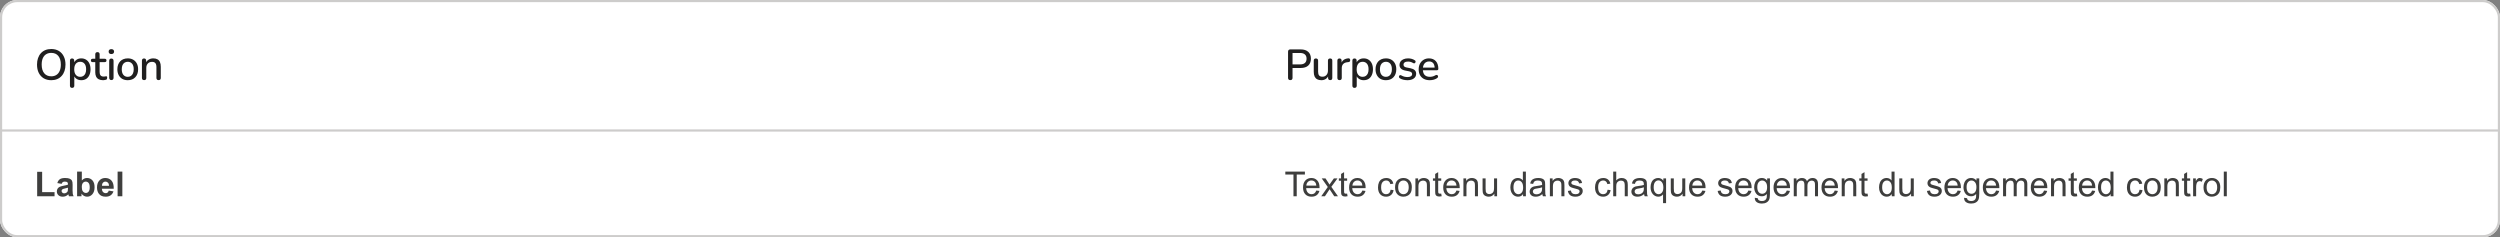 <svg width="1159" height="110" viewBox="0 0 1159 110" fill="none" xmlns="http://www.w3.org/2000/svg">
<rect x="0" y="0" width="1159" height="110" fill="#808080" stroke="none"/>
<g clip-path="url(#clip0_304_42101)">
<rect width="579.5" height="61" fill="white"/>
<path d="M23.76 37.18C22.427 37.18 21.26 36.887 20.26 36.3C19.273 35.7 18.507 34.86 17.96 33.78C17.427 32.687 17.16 31.407 17.16 29.94C17.16 28.833 17.313 27.84 17.62 26.96C17.927 26.067 18.367 25.307 18.94 24.68C19.513 24.04 20.207 23.553 21.02 23.22C21.833 22.887 22.747 22.72 23.76 22.72C25.107 22.72 26.273 23.013 27.26 23.6C28.247 24.187 29.007 25.02 29.54 26.1C30.087 27.18 30.36 28.453 30.36 29.92C30.36 31.027 30.207 32.027 29.9 32.92C29.593 33.813 29.147 34.58 28.56 35.22C27.987 35.86 27.293 36.347 26.48 36.68C25.667 37.013 24.76 37.18 23.76 37.18ZM23.76 35.38C24.693 35.38 25.487 35.167 26.14 34.74C26.807 34.313 27.313 33.693 27.66 32.88C28.02 32.067 28.2 31.087 28.2 29.94C28.2 28.22 27.813 26.887 27.04 25.94C26.267 24.993 25.173 24.52 23.76 24.52C22.827 24.52 22.027 24.733 21.36 25.16C20.707 25.573 20.2 26.187 19.84 27C19.493 27.813 19.32 28.793 19.32 29.94C19.32 31.647 19.707 32.98 20.48 33.94C21.267 34.9 22.36 35.38 23.76 35.38ZM33.428 40.74C33.108 40.74 32.861 40.653 32.688 40.48C32.514 40.307 32.428 40.053 32.428 39.72V28.12C32.428 27.787 32.514 27.533 32.688 27.36C32.861 27.187 33.101 27.1 33.408 27.1C33.728 27.1 33.974 27.187 34.148 27.36C34.321 27.533 34.408 27.787 34.408 28.12V29.86L34.188 29.44C34.401 28.72 34.821 28.147 35.448 27.72C36.075 27.28 36.815 27.06 37.668 27.06C38.535 27.06 39.288 27.267 39.928 27.68C40.581 28.093 41.081 28.673 41.428 29.42C41.788 30.167 41.968 31.067 41.968 32.12C41.968 33.147 41.788 34.047 41.428 34.82C41.081 35.58 40.588 36.167 39.948 36.58C39.308 36.98 38.548 37.18 37.668 37.18C36.828 37.18 36.094 36.967 35.468 36.54C34.841 36.113 34.421 35.547 34.208 34.84H34.448V39.72C34.448 40.053 34.355 40.307 34.168 40.48C33.995 40.653 33.748 40.74 33.428 40.74ZM37.168 35.62C37.728 35.62 38.215 35.487 38.628 35.22C39.041 34.953 39.361 34.56 39.588 34.04C39.815 33.52 39.928 32.88 39.928 32.12C39.928 30.973 39.675 30.107 39.168 29.52C38.675 28.933 38.008 28.64 37.168 28.64C36.621 28.64 36.135 28.773 35.708 29.04C35.294 29.293 34.974 29.68 34.748 30.2C34.521 30.72 34.408 31.36 34.408 32.12C34.408 33.253 34.661 34.12 35.168 34.72C35.675 35.32 36.341 35.62 37.168 35.62ZM47.807 37.18C47.007 37.18 46.333 37.04 45.787 36.76C45.24 36.48 44.833 36.067 44.567 35.52C44.3 34.973 44.167 34.307 44.167 33.52V28.8H42.967C42.7 28.8 42.493 28.733 42.347 28.6C42.2 28.453 42.127 28.26 42.127 28.02C42.127 27.767 42.2 27.573 42.347 27.44C42.493 27.307 42.7 27.24 42.967 27.24H44.167V25.18C44.167 24.847 44.253 24.593 44.427 24.42C44.613 24.247 44.867 24.16 45.187 24.16C45.507 24.16 45.753 24.247 45.927 24.42C46.1 24.593 46.187 24.847 46.187 25.18V27.24H48.527C48.793 27.24 49 27.307 49.147 27.44C49.293 27.573 49.367 27.767 49.367 28.02C49.367 28.26 49.293 28.453 49.147 28.6C49 28.733 48.793 28.8 48.527 28.8H46.187V33.36C46.187 34.067 46.333 34.6 46.627 34.96C46.933 35.32 47.427 35.5 48.107 35.5C48.347 35.5 48.553 35.48 48.727 35.44C48.913 35.387 49.067 35.353 49.187 35.34C49.333 35.34 49.453 35.393 49.547 35.5C49.64 35.593 49.687 35.78 49.687 36.06C49.687 36.26 49.647 36.447 49.567 36.62C49.5 36.793 49.373 36.907 49.187 36.96C49.027 37.013 48.807 37.06 48.527 37.1C48.26 37.153 48.02 37.18 47.807 37.18ZM51.627 37.12C51.307 37.12 51.06 37.027 50.887 36.84C50.714 36.64 50.627 36.367 50.627 36.02V28.22C50.627 27.873 50.714 27.607 50.887 27.42C51.06 27.233 51.307 27.14 51.627 27.14C51.947 27.14 52.194 27.233 52.367 27.42C52.554 27.607 52.647 27.873 52.647 28.22V36.02C52.647 36.367 52.56 36.64 52.387 36.84C52.214 37.027 51.96 37.12 51.627 37.12ZM51.627 25.06C51.227 25.06 50.914 24.96 50.687 24.76C50.474 24.56 50.367 24.28 50.367 23.92C50.367 23.547 50.474 23.267 50.687 23.08C50.914 22.88 51.227 22.78 51.627 22.78C52.027 22.78 52.334 22.88 52.547 23.08C52.774 23.267 52.887 23.547 52.887 23.92C52.887 24.28 52.774 24.56 52.547 24.76C52.334 24.96 52.027 25.06 51.627 25.06ZM59.23 37.18C58.244 37.18 57.39 36.973 56.67 36.56C55.964 36.147 55.41 35.56 55.01 34.8C54.61 34.04 54.41 33.147 54.41 32.12C54.41 31.333 54.524 30.633 54.75 30.02C54.977 29.407 55.297 28.88 55.71 28.44C56.137 27.987 56.644 27.647 57.23 27.42C57.83 27.18 58.497 27.06 59.23 27.06C60.204 27.06 61.044 27.267 61.75 27.68C62.47 28.093 63.03 28.68 63.43 29.44C63.83 30.187 64.03 31.08 64.03 32.12C64.03 32.893 63.917 33.593 63.69 34.22C63.464 34.847 63.137 35.38 62.71 35.82C62.297 36.26 61.79 36.6 61.19 36.84C60.604 37.067 59.95 37.18 59.23 37.18ZM59.23 35.62C59.777 35.62 60.257 35.487 60.67 35.22C61.084 34.953 61.404 34.56 61.63 34.04C61.87 33.52 61.99 32.88 61.99 32.12C61.99 30.973 61.737 30.107 61.23 29.52C60.724 28.933 60.057 28.64 59.23 28.64C58.67 28.64 58.184 28.773 57.77 29.04C57.357 29.293 57.03 29.68 56.79 30.2C56.564 30.72 56.45 31.36 56.45 32.12C56.45 33.253 56.704 34.12 57.21 34.72C57.717 35.32 58.39 35.62 59.23 35.62ZM66.799 37.14C66.479 37.14 66.232 37.053 66.059 36.88C65.886 36.693 65.799 36.44 65.799 36.12V28.12C65.799 27.787 65.886 27.533 66.059 27.36C66.232 27.187 66.472 27.1 66.779 27.1C67.099 27.1 67.339 27.187 67.499 27.36C67.672 27.533 67.759 27.787 67.759 28.12V29.68L67.539 29.32C67.832 28.573 68.292 28.013 68.919 27.64C69.546 27.253 70.266 27.06 71.079 27.06C71.852 27.06 72.492 27.207 72.999 27.5C73.519 27.78 73.906 28.213 74.159 28.8C74.412 29.373 74.539 30.1 74.539 30.98V36.12C74.539 36.44 74.452 36.693 74.279 36.88C74.106 37.053 73.859 37.14 73.539 37.14C73.206 37.14 72.952 37.053 72.779 36.88C72.606 36.693 72.519 36.44 72.519 36.12V31.1C72.519 30.26 72.352 29.647 72.019 29.26C71.699 28.873 71.192 28.68 70.499 28.68C69.686 28.68 69.032 28.933 68.539 29.44C68.059 29.947 67.819 30.627 67.819 31.48V36.12C67.819 36.8 67.479 37.14 66.799 37.14Z" fill="#201F1F"/>
<path d="M0 60.5H579.5" stroke="#CDCCCB"/>
<rect width="579.5" height="49" transform="translate(0 61)" fill="white"/>
<path d="M17.227 91V79.641H19.539V89.07H25.289V91H17.227ZM28.57 85.234L26.578 84.875C26.802 84.073 27.188 83.479 27.734 83.094C28.281 82.708 29.094 82.516 30.172 82.516C31.151 82.516 31.88 82.633 32.359 82.867C32.839 83.096 33.175 83.391 33.367 83.75C33.565 84.104 33.664 84.758 33.664 85.711L33.641 88.273C33.641 89.003 33.675 89.542 33.742 89.891C33.815 90.234 33.948 90.604 34.141 91H31.969C31.912 90.854 31.841 90.638 31.758 90.352C31.721 90.221 31.695 90.135 31.68 90.094C31.305 90.458 30.904 90.732 30.477 90.914C30.049 91.096 29.594 91.188 29.109 91.188C28.255 91.188 27.581 90.956 27.086 90.492C26.596 90.029 26.352 89.443 26.352 88.734C26.352 88.266 26.463 87.849 26.688 87.484C26.912 87.115 27.224 86.833 27.625 86.641C28.031 86.443 28.615 86.271 29.375 86.125C30.401 85.932 31.112 85.753 31.508 85.586V85.367C31.508 84.945 31.404 84.646 31.195 84.469C30.987 84.287 30.594 84.195 30.016 84.195C29.625 84.195 29.32 84.273 29.102 84.43C28.883 84.581 28.706 84.849 28.57 85.234ZM31.508 87.016C31.227 87.109 30.781 87.221 30.172 87.352C29.562 87.482 29.164 87.609 28.977 87.734C28.69 87.938 28.547 88.195 28.547 88.508C28.547 88.815 28.662 89.081 28.891 89.305C29.12 89.529 29.412 89.641 29.766 89.641C30.162 89.641 30.539 89.51 30.898 89.25C31.164 89.052 31.338 88.81 31.422 88.523C31.479 88.336 31.508 87.979 31.508 87.453V87.016ZM35.742 91V79.547H37.938V83.672C38.615 82.901 39.417 82.516 40.344 82.516C41.354 82.516 42.19 82.883 42.852 83.617C43.513 84.346 43.844 85.396 43.844 86.766C43.844 88.182 43.505 89.273 42.828 90.039C42.156 90.805 41.339 91.188 40.375 91.188C39.901 91.188 39.432 91.07 38.969 90.836C38.51 90.596 38.115 90.245 37.781 89.781V91H35.742ZM37.922 86.672C37.922 87.531 38.057 88.167 38.328 88.578C38.708 89.162 39.214 89.453 39.844 89.453C40.328 89.453 40.74 89.247 41.078 88.836C41.422 88.419 41.594 87.766 41.594 86.875C41.594 85.927 41.422 85.245 41.078 84.828C40.734 84.406 40.294 84.195 39.758 84.195C39.232 84.195 38.794 84.401 38.445 84.812C38.096 85.219 37.922 85.838 37.922 86.672ZM50.422 88.359L52.609 88.727C52.328 89.529 51.883 90.141 51.273 90.562C50.669 90.979 49.911 91.188 49 91.188C47.557 91.188 46.49 90.716 45.797 89.773C45.25 89.018 44.977 88.065 44.977 86.914C44.977 85.539 45.336 84.463 46.055 83.688C46.773 82.906 47.682 82.516 48.781 82.516C50.016 82.516 50.99 82.924 51.703 83.742C52.417 84.555 52.758 85.802 52.727 87.484H47.227C47.242 88.135 47.419 88.643 47.758 89.008C48.096 89.367 48.518 89.547 49.023 89.547C49.367 89.547 49.656 89.453 49.891 89.266C50.125 89.078 50.302 88.776 50.422 88.359ZM50.547 86.141C50.531 85.505 50.367 85.023 50.055 84.695C49.742 84.362 49.362 84.195 48.914 84.195C48.435 84.195 48.039 84.37 47.727 84.719C47.414 85.068 47.26 85.542 47.266 86.141H50.547ZM54.523 91V79.547H56.719V91H54.523Z" fill="#3E3E3D"/>
<g opacity="0.5">
<path d="M0 109.5H579.5" stroke="#CDCCCB"/>
</g>
<rect width="579.5" height="61" transform="translate(579.5)" fill="white"/>
<path d="M598.18 37.14C597.847 37.14 597.587 37.047 597.4 36.86C597.227 36.673 597.14 36.413 597.14 36.08V23.96C597.14 23.613 597.233 23.353 597.42 23.18C597.607 22.993 597.867 22.9 598.2 22.9H602.98C604.5 22.9 605.673 23.28 606.5 24.04C607.327 24.787 607.74 25.84 607.74 27.2C607.74 28.573 607.327 29.64 606.5 30.4C605.673 31.147 604.5 31.52 602.98 31.52H599.22V36.08C599.22 36.413 599.133 36.673 598.96 36.86C598.787 37.047 598.527 37.14 598.18 37.14ZM599.22 29.86H602.68C603.68 29.86 604.433 29.64 604.94 29.2C605.46 28.747 605.72 28.08 605.72 27.2C605.72 26.333 605.46 25.68 604.94 25.24C604.433 24.787 603.68 24.56 602.68 24.56H599.22V29.86ZM612.595 37.18C611.809 37.18 611.149 37.033 610.615 36.74C610.095 36.447 609.702 36.013 609.435 35.44C609.182 34.853 609.055 34.12 609.055 33.24V28.12C609.055 27.773 609.142 27.52 609.315 27.36C609.489 27.187 609.735 27.1 610.055 27.1C610.375 27.1 610.622 27.187 610.795 27.36C610.982 27.52 611.075 27.773 611.075 28.12V33.26C611.075 34.047 611.235 34.627 611.555 35C611.875 35.373 612.382 35.56 613.075 35.56C613.835 35.56 614.449 35.307 614.915 34.8C615.395 34.28 615.635 33.6 615.635 32.76V28.12C615.635 27.773 615.722 27.52 615.895 27.36C616.069 27.187 616.322 27.1 616.655 27.1C616.975 27.1 617.222 27.187 617.395 27.36C617.569 27.52 617.655 27.773 617.655 28.12V36.12C617.655 36.8 617.329 37.14 616.675 37.14C616.369 37.14 616.129 37.053 615.955 36.88C615.782 36.693 615.695 36.44 615.695 36.12V34.42L615.955 34.86C615.689 35.607 615.262 36.18 614.675 36.58C614.089 36.98 613.395 37.18 612.595 37.18ZM621.022 37.14C620.689 37.14 620.435 37.053 620.262 36.88C620.089 36.693 620.002 36.44 620.002 36.12V28.12C620.002 27.787 620.089 27.533 620.262 27.36C620.435 27.187 620.675 27.1 620.982 27.1C621.302 27.1 621.542 27.187 621.702 27.36C621.875 27.533 621.962 27.787 621.962 28.12V29.58H621.762C621.975 28.78 622.369 28.173 622.942 27.76C623.515 27.347 624.249 27.107 625.142 27.04C625.382 27.027 625.569 27.087 625.702 27.22C625.849 27.353 625.929 27.56 625.942 27.84C625.969 28.12 625.909 28.347 625.762 28.52C625.615 28.68 625.389 28.773 625.082 28.8L624.702 28.84C623.835 28.92 623.175 29.193 622.722 29.66C622.269 30.127 622.042 30.767 622.042 31.58V36.12C622.042 36.44 621.955 36.693 621.782 36.88C621.622 37.053 621.369 37.14 621.022 37.14ZM627.963 40.74C627.643 40.74 627.396 40.653 627.223 40.48C627.05 40.307 626.963 40.053 626.963 39.72V28.12C626.963 27.787 627.05 27.533 627.223 27.36C627.396 27.187 627.636 27.1 627.943 27.1C628.263 27.1 628.51 27.187 628.683 27.36C628.856 27.533 628.943 27.787 628.943 28.12V29.86L628.723 29.44C628.936 28.72 629.356 28.147 629.983 27.72C630.61 27.28 631.35 27.06 632.203 27.06C633.07 27.06 633.823 27.267 634.463 27.68C635.116 28.093 635.616 28.673 635.963 29.42C636.323 30.167 636.503 31.067 636.503 32.12C636.503 33.147 636.323 34.047 635.963 34.82C635.616 35.58 635.123 36.167 634.483 36.58C633.843 36.98 633.083 37.18 632.203 37.18C631.363 37.18 630.63 36.967 630.003 36.54C629.376 36.113 628.956 35.547 628.743 34.84H628.983V39.72C628.983 40.053 628.89 40.307 628.703 40.48C628.53 40.653 628.283 40.74 627.963 40.74ZM631.703 35.62C632.263 35.62 632.75 35.487 633.163 35.22C633.576 34.953 633.896 34.56 634.123 34.04C634.35 33.52 634.463 32.88 634.463 32.12C634.463 30.973 634.21 30.107 633.703 29.52C633.21 28.933 632.543 28.64 631.703 28.64C631.156 28.64 630.67 28.773 630.243 29.04C629.83 29.293 629.51 29.68 629.283 30.2C629.056 30.72 628.943 31.36 628.943 32.12C628.943 33.253 629.196 34.12 629.703 34.72C630.21 35.32 630.876 35.62 631.703 35.62ZM642.519 37.18C641.533 37.18 640.679 36.973 639.959 36.56C639.253 36.147 638.699 35.56 638.299 34.8C637.899 34.04 637.699 33.147 637.699 32.12C637.699 31.333 637.813 30.633 638.039 30.02C638.266 29.407 638.586 28.88 638.999 28.44C639.426 27.987 639.933 27.647 640.519 27.42C641.119 27.18 641.786 27.06 642.519 27.06C643.493 27.06 644.333 27.267 645.039 27.68C645.759 28.093 646.319 28.68 646.719 29.44C647.119 30.187 647.319 31.08 647.319 32.12C647.319 32.893 647.206 33.593 646.979 34.22C646.753 34.847 646.426 35.38 645.999 35.82C645.586 36.26 645.079 36.6 644.479 36.84C643.893 37.067 643.239 37.18 642.519 37.18ZM642.519 35.62C643.066 35.62 643.546 35.487 643.959 35.22C644.373 34.953 644.693 34.56 644.919 34.04C645.159 33.52 645.279 32.88 645.279 32.12C645.279 30.973 645.026 30.107 644.519 29.52C644.013 28.933 643.346 28.64 642.519 28.64C641.959 28.64 641.473 28.773 641.059 29.04C640.646 29.293 640.319 29.68 640.079 30.2C639.853 30.72 639.739 31.36 639.739 32.12C639.739 33.253 639.993 34.12 640.499 34.72C641.006 35.32 641.679 35.62 642.519 35.62ZM652.508 37.18C651.921 37.18 651.315 37.113 650.688 36.98C650.075 36.847 649.508 36.62 648.988 36.3C648.815 36.18 648.695 36.047 648.628 35.9C648.561 35.753 648.535 35.607 648.548 35.46C648.575 35.3 648.635 35.167 648.728 35.06C648.835 34.94 648.961 34.867 649.108 34.84C649.268 34.813 649.435 34.847 649.608 34.94C650.128 35.233 650.628 35.44 651.108 35.56C651.588 35.667 652.061 35.72 652.528 35.72C653.235 35.72 653.768 35.593 654.128 35.34C654.488 35.087 654.668 34.747 654.668 34.32C654.668 33.973 654.548 33.707 654.308 33.52C654.068 33.32 653.708 33.167 653.228 33.06L651.328 32.68C650.501 32.507 649.875 32.2 649.448 31.76C649.021 31.32 648.808 30.76 648.808 30.08C648.808 29.467 648.975 28.933 649.308 28.48C649.641 28.027 650.108 27.68 650.708 27.44C651.308 27.187 652.001 27.06 652.788 27.06C653.375 27.06 653.928 27.133 654.448 27.28C654.968 27.427 655.448 27.647 655.888 27.94C656.061 28.033 656.175 28.16 656.228 28.32C656.281 28.467 656.288 28.613 656.248 28.76C656.221 28.907 656.155 29.04 656.048 29.16C655.941 29.267 655.808 29.333 655.648 29.36C655.501 29.373 655.335 29.333 655.148 29.24C654.748 28.987 654.348 28.807 653.948 28.7C653.561 28.593 653.175 28.54 652.788 28.54C652.081 28.54 651.548 28.673 651.188 28.94C650.841 29.193 650.668 29.54 650.668 29.98C650.668 30.313 650.775 30.587 650.988 30.8C651.201 31.013 651.535 31.167 651.988 31.26L653.888 31.64C654.755 31.813 655.408 32.107 655.848 32.52C656.301 32.933 656.528 33.493 656.528 34.2C656.528 35.12 656.161 35.847 655.428 36.38C654.695 36.913 653.721 37.18 652.508 37.18ZM662.855 37.18C661.789 37.18 660.869 36.98 660.095 36.58C659.335 36.167 658.742 35.587 658.315 34.84C657.902 34.08 657.695 33.18 657.695 32.14C657.695 31.127 657.902 30.24 658.315 29.48C658.729 28.72 659.295 28.127 660.015 27.7C660.735 27.273 661.555 27.06 662.475 27.06C663.155 27.06 663.762 27.173 664.295 27.4C664.829 27.613 665.282 27.933 665.655 28.36C666.042 28.773 666.329 29.28 666.515 29.88C666.715 30.48 666.815 31.153 666.815 31.9C666.815 32.127 666.749 32.3 666.615 32.42C666.482 32.527 666.282 32.58 666.015 32.58H659.295V31.34H665.455L665.115 31.62C665.115 30.953 665.015 30.387 664.815 29.92C664.629 29.453 664.342 29.1 663.955 28.86C663.582 28.607 663.115 28.48 662.555 28.48C661.929 28.48 661.395 28.627 660.955 28.92C660.529 29.213 660.202 29.62 659.975 30.14C659.749 30.66 659.635 31.267 659.635 31.96V32.08C659.635 33.253 659.909 34.14 660.455 34.74C661.015 35.327 661.822 35.62 662.875 35.62C663.275 35.62 663.695 35.567 664.135 35.46C664.589 35.353 665.015 35.173 665.415 34.92C665.642 34.787 665.842 34.727 666.015 34.74C666.202 34.753 666.349 34.813 666.455 34.92C666.575 35.027 666.649 35.16 666.675 35.32C666.702 35.48 666.675 35.647 666.595 35.82C666.515 35.98 666.375 36.127 666.175 36.26C665.722 36.567 665.195 36.8 664.595 36.96C663.995 37.107 663.415 37.18 662.855 37.18Z" fill="#201F1F"/>
<path d="M579.5 60.5H1159" stroke="#CDCCCB"/>
<rect width="579.5" height="49" transform="translate(579.5 61)" fill="white"/>
<path d="M599.648 91V80.898H595.875V79.547H604.953V80.898H601.164V91H599.648ZM610.234 88.328L611.688 88.508C611.458 89.357 611.034 90.016 610.414 90.484C609.794 90.953 609.003 91.188 608.039 91.188C606.826 91.188 605.862 90.815 605.148 90.07C604.44 89.32 604.086 88.271 604.086 86.922C604.086 85.526 604.445 84.443 605.164 83.672C605.883 82.901 606.815 82.516 607.961 82.516C609.07 82.516 609.977 82.893 610.68 83.648C611.383 84.404 611.734 85.466 611.734 86.836C611.734 86.919 611.732 87.044 611.727 87.211H605.539C605.591 88.122 605.849 88.82 606.312 89.305C606.776 89.789 607.354 90.031 608.047 90.031C608.562 90.031 609.003 89.896 609.367 89.625C609.732 89.354 610.021 88.922 610.234 88.328ZM605.617 86.055H610.25C610.188 85.357 610.01 84.833 609.719 84.484C609.271 83.943 608.69 83.672 607.977 83.672C607.331 83.672 606.786 83.888 606.344 84.32C605.906 84.753 605.664 85.331 605.617 86.055ZM612.523 91L615.555 86.688L612.75 82.703H614.508L615.781 84.648C616.021 85.018 616.214 85.328 616.359 85.578C616.589 85.234 616.799 84.93 616.992 84.664L618.391 82.703H620.07L617.203 86.609L620.289 91H618.562L616.859 88.422L616.406 87.727L614.227 91H612.523ZM624.531 89.742L624.734 90.984C624.339 91.068 623.984 91.109 623.672 91.109C623.161 91.109 622.766 91.029 622.484 90.867C622.203 90.706 622.005 90.495 621.891 90.234C621.776 89.969 621.719 89.414 621.719 88.57V83.797H620.688V82.703H621.719V80.648L623.117 79.805V82.703H624.531V83.797H623.117V88.648C623.117 89.049 623.141 89.307 623.188 89.422C623.24 89.537 623.32 89.628 623.43 89.695C623.544 89.763 623.706 89.797 623.914 89.797C624.07 89.797 624.276 89.779 624.531 89.742ZM631.594 88.328L633.047 88.508C632.818 89.357 632.393 90.016 631.773 90.484C631.154 90.953 630.362 91.188 629.398 91.188C628.185 91.188 627.221 90.815 626.508 90.07C625.799 89.32 625.445 88.271 625.445 86.922C625.445 85.526 625.805 84.443 626.523 83.672C627.242 82.901 628.174 82.516 629.32 82.516C630.43 82.516 631.336 82.893 632.039 83.648C632.742 84.404 633.094 85.466 633.094 86.836C633.094 86.919 633.091 87.044 633.086 87.211H626.898C626.951 88.122 627.208 88.82 627.672 89.305C628.135 89.789 628.714 90.031 629.406 90.031C629.922 90.031 630.362 89.896 630.727 89.625C631.091 89.354 631.38 88.922 631.594 88.328ZM626.977 86.055H631.609C631.547 85.357 631.37 84.833 631.078 84.484C630.63 83.943 630.049 83.672 629.336 83.672C628.69 83.672 628.146 83.888 627.703 84.32C627.266 84.753 627.023 85.331 626.977 86.055ZM644.688 87.961L646.07 88.141C645.919 89.094 645.531 89.841 644.906 90.383C644.286 90.919 643.523 91.188 642.617 91.188C641.482 91.188 640.568 90.818 639.875 90.078C639.188 89.333 638.844 88.268 638.844 86.883C638.844 85.987 638.992 85.203 639.289 84.531C639.586 83.859 640.036 83.357 640.641 83.023C641.25 82.685 641.911 82.516 642.625 82.516C643.526 82.516 644.263 82.745 644.836 83.203C645.409 83.656 645.776 84.302 645.938 85.141L644.57 85.352C644.44 84.794 644.208 84.375 643.875 84.094C643.547 83.812 643.148 83.672 642.68 83.672C641.971 83.672 641.396 83.927 640.953 84.438C640.51 84.943 640.289 85.745 640.289 86.844C640.289 87.958 640.503 88.768 640.93 89.273C641.357 89.779 641.914 90.031 642.602 90.031C643.154 90.031 643.615 89.862 643.984 89.523C644.354 89.185 644.589 88.664 644.688 87.961ZM646.75 86.852C646.75 85.315 647.177 84.177 648.031 83.438C648.745 82.823 649.615 82.516 650.641 82.516C651.781 82.516 652.714 82.891 653.438 83.641C654.161 84.385 654.523 85.417 654.523 86.734C654.523 87.802 654.362 88.643 654.039 89.258C653.721 89.867 653.255 90.341 652.641 90.68C652.031 91.018 651.365 91.188 650.641 91.188C649.479 91.188 648.539 90.815 647.82 90.07C647.107 89.326 646.75 88.253 646.75 86.852ZM648.195 86.852C648.195 87.914 648.427 88.711 648.891 89.242C649.354 89.768 649.938 90.031 650.641 90.031C651.339 90.031 651.919 89.766 652.383 89.234C652.846 88.703 653.078 87.893 653.078 86.805C653.078 85.779 652.844 85.003 652.375 84.477C651.911 83.945 651.333 83.68 650.641 83.68C649.938 83.68 649.354 83.943 648.891 84.469C648.427 84.995 648.195 85.789 648.195 86.852ZM656.18 91V82.703H657.445V83.883C658.055 82.971 658.935 82.516 660.086 82.516C660.586 82.516 661.044 82.607 661.461 82.789C661.883 82.966 662.198 83.201 662.406 83.492C662.615 83.784 662.76 84.13 662.844 84.531C662.896 84.792 662.922 85.247 662.922 85.898V91H661.516V85.953C661.516 85.38 661.461 84.953 661.352 84.672C661.242 84.385 661.047 84.159 660.766 83.992C660.49 83.82 660.164 83.734 659.789 83.734C659.19 83.734 658.672 83.924 658.234 84.305C657.802 84.685 657.586 85.406 657.586 86.469V91H656.18ZM668.156 89.742L668.359 90.984C667.964 91.068 667.609 91.109 667.297 91.109C666.786 91.109 666.391 91.029 666.109 90.867C665.828 90.706 665.63 90.495 665.516 90.234C665.401 89.969 665.344 89.414 665.344 88.57V83.797H664.312V82.703H665.344V80.648L666.742 79.805V82.703H668.156V83.797H666.742V88.648C666.742 89.049 666.766 89.307 666.812 89.422C666.865 89.537 666.945 89.628 667.055 89.695C667.169 89.763 667.331 89.797 667.539 89.797C667.695 89.797 667.901 89.779 668.156 89.742ZM675.219 88.328L676.672 88.508C676.443 89.357 676.018 90.016 675.398 90.484C674.779 90.953 673.987 91.188 673.023 91.188C671.81 91.188 670.846 90.815 670.133 90.07C669.424 89.32 669.07 88.271 669.07 86.922C669.07 85.526 669.43 84.443 670.148 83.672C670.867 82.901 671.799 82.516 672.945 82.516C674.055 82.516 674.961 82.893 675.664 83.648C676.367 84.404 676.719 85.466 676.719 86.836C676.719 86.919 676.716 87.044 676.711 87.211H670.523C670.576 88.122 670.833 88.82 671.297 89.305C671.76 89.789 672.339 90.031 673.031 90.031C673.547 90.031 673.987 89.896 674.352 89.625C674.716 89.354 675.005 88.922 675.219 88.328ZM670.602 86.055H675.234C675.172 85.357 674.995 84.833 674.703 84.484C674.255 83.943 673.674 83.672 672.961 83.672C672.315 83.672 671.771 83.888 671.328 84.32C670.891 84.753 670.648 85.331 670.602 86.055ZM678.445 91V82.703H679.711V83.883C680.32 82.971 681.201 82.516 682.352 82.516C682.852 82.516 683.31 82.607 683.727 82.789C684.148 82.966 684.464 83.201 684.672 83.492C684.88 83.784 685.026 84.13 685.109 84.531C685.161 84.792 685.188 85.247 685.188 85.898V91H683.781V85.953C683.781 85.38 683.727 84.953 683.617 84.672C683.508 84.385 683.312 84.159 683.031 83.992C682.755 83.82 682.43 83.734 682.055 83.734C681.456 83.734 680.938 83.924 680.5 84.305C680.068 84.685 679.852 85.406 679.852 86.469V91H678.445ZM692.789 91V89.781C692.143 90.719 691.266 91.188 690.156 91.188C689.667 91.188 689.208 91.094 688.781 90.906C688.359 90.719 688.044 90.484 687.836 90.203C687.633 89.917 687.49 89.568 687.406 89.156C687.349 88.88 687.32 88.443 687.32 87.844V82.703H688.727V87.305C688.727 88.039 688.755 88.534 688.812 88.789C688.901 89.159 689.089 89.451 689.375 89.664C689.661 89.872 690.016 89.977 690.438 89.977C690.859 89.977 691.255 89.87 691.625 89.656C691.995 89.438 692.255 89.143 692.406 88.773C692.562 88.398 692.641 87.857 692.641 87.148V82.703H694.047V91H692.789ZM706.094 91V89.953C705.568 90.776 704.794 91.188 703.773 91.188C703.112 91.188 702.503 91.005 701.945 90.641C701.393 90.276 700.964 89.768 700.656 89.117C700.354 88.461 700.203 87.708 700.203 86.859C700.203 86.031 700.341 85.281 700.617 84.609C700.893 83.932 701.307 83.414 701.859 83.055C702.411 82.695 703.029 82.516 703.711 82.516C704.211 82.516 704.656 82.622 705.047 82.836C705.438 83.044 705.755 83.318 706 83.656V79.547H707.398V91H706.094ZM701.648 86.859C701.648 87.922 701.872 88.716 702.32 89.242C702.768 89.768 703.297 90.031 703.906 90.031C704.521 90.031 705.042 89.781 705.469 89.281C705.901 88.776 706.117 88.008 706.117 86.977C706.117 85.841 705.898 85.008 705.461 84.477C705.023 83.945 704.484 83.68 703.844 83.68C703.219 83.68 702.695 83.935 702.273 84.445C701.857 84.956 701.648 85.76 701.648 86.859ZM715.031 89.977C714.51 90.419 714.008 90.732 713.523 90.914C713.044 91.096 712.529 91.188 711.977 91.188C711.065 91.188 710.365 90.966 709.875 90.523C709.385 90.076 709.141 89.505 709.141 88.812C709.141 88.406 709.232 88.037 709.414 87.703C709.602 87.365 709.844 87.094 710.141 86.891C710.443 86.688 710.781 86.534 711.156 86.43C711.432 86.357 711.849 86.287 712.406 86.219C713.542 86.083 714.378 85.922 714.914 85.734C714.919 85.542 714.922 85.419 714.922 85.367C714.922 84.794 714.789 84.391 714.523 84.156C714.164 83.838 713.63 83.68 712.922 83.68C712.26 83.68 711.771 83.797 711.453 84.031C711.141 84.26 710.909 84.669 710.758 85.258L709.383 85.07C709.508 84.482 709.714 84.008 710 83.648C710.286 83.284 710.701 83.005 711.242 82.812C711.784 82.615 712.411 82.516 713.125 82.516C713.833 82.516 714.409 82.599 714.852 82.766C715.294 82.932 715.62 83.143 715.828 83.398C716.036 83.648 716.182 83.966 716.266 84.352C716.312 84.591 716.336 85.023 716.336 85.648V87.523C716.336 88.831 716.365 89.659 716.422 90.008C716.484 90.352 716.604 90.682 716.781 91H715.312C715.167 90.708 715.073 90.367 715.031 89.977ZM714.914 86.836C714.404 87.044 713.638 87.221 712.617 87.367C712.039 87.451 711.63 87.544 711.391 87.648C711.151 87.753 710.966 87.906 710.836 88.109C710.706 88.307 710.641 88.529 710.641 88.773C710.641 89.148 710.781 89.461 711.062 89.711C711.349 89.961 711.766 90.086 712.312 90.086C712.854 90.086 713.336 89.969 713.758 89.734C714.18 89.495 714.49 89.169 714.688 88.758C714.839 88.44 714.914 87.971 714.914 87.352V86.836ZM718.523 91V82.703H719.789V83.883C720.398 82.971 721.279 82.516 722.43 82.516C722.93 82.516 723.388 82.607 723.805 82.789C724.227 82.966 724.542 83.201 724.75 83.492C724.958 83.784 725.104 84.13 725.188 84.531C725.24 84.792 725.266 85.247 725.266 85.898V91H723.859V85.953C723.859 85.38 723.805 84.953 723.695 84.672C723.586 84.385 723.391 84.159 723.109 83.992C722.833 83.82 722.508 83.734 722.133 83.734C721.534 83.734 721.016 83.924 720.578 84.305C720.146 84.685 719.93 85.406 719.93 86.469V91H718.523ZM726.867 88.523L728.258 88.305C728.336 88.862 728.552 89.289 728.906 89.586C729.266 89.883 729.766 90.031 730.406 90.031C731.052 90.031 731.531 89.901 731.844 89.641C732.156 89.375 732.312 89.065 732.312 88.711C732.312 88.393 732.174 88.143 731.898 87.961C731.706 87.836 731.227 87.677 730.461 87.484C729.43 87.224 728.714 87 728.312 86.812C727.917 86.62 727.615 86.357 727.406 86.023C727.203 85.685 727.102 85.312 727.102 84.906C727.102 84.537 727.185 84.195 727.352 83.883C727.523 83.565 727.755 83.302 728.047 83.094C728.266 82.932 728.562 82.797 728.938 82.688C729.318 82.573 729.724 82.516 730.156 82.516C730.807 82.516 731.378 82.609 731.867 82.797C732.362 82.984 732.727 83.24 732.961 83.562C733.195 83.88 733.357 84.307 733.445 84.844L732.07 85.031C732.008 84.604 731.826 84.271 731.523 84.031C731.227 83.792 730.805 83.672 730.258 83.672C729.612 83.672 729.151 83.779 728.875 83.992C728.599 84.206 728.461 84.456 728.461 84.742C728.461 84.924 728.518 85.088 728.633 85.234C728.747 85.385 728.927 85.51 729.172 85.609C729.312 85.662 729.727 85.781 730.414 85.969C731.409 86.234 732.102 86.453 732.492 86.625C732.888 86.792 733.198 87.037 733.422 87.359C733.646 87.682 733.758 88.083 733.758 88.562C733.758 89.031 733.62 89.474 733.344 89.891C733.073 90.302 732.68 90.622 732.164 90.852C731.648 91.076 731.065 91.188 730.414 91.188C729.336 91.188 728.513 90.963 727.945 90.516C727.383 90.068 727.023 89.404 726.867 88.523ZM745.297 87.961L746.68 88.141C746.529 89.094 746.141 89.841 745.516 90.383C744.896 90.919 744.133 91.188 743.227 91.188C742.091 91.188 741.177 90.818 740.484 90.078C739.797 89.333 739.453 88.268 739.453 86.883C739.453 85.987 739.602 85.203 739.898 84.531C740.195 83.859 740.646 83.357 741.25 83.023C741.859 82.685 742.521 82.516 743.234 82.516C744.135 82.516 744.872 82.745 745.445 83.203C746.018 83.656 746.385 84.302 746.547 85.141L745.18 85.352C745.049 84.794 744.818 84.375 744.484 84.094C744.156 83.812 743.758 83.672 743.289 83.672C742.581 83.672 742.005 83.927 741.562 84.438C741.12 84.943 740.898 85.745 740.898 86.844C740.898 87.958 741.112 88.768 741.539 89.273C741.966 89.779 742.523 90.031 743.211 90.031C743.763 90.031 744.224 89.862 744.594 89.523C744.964 89.185 745.198 88.664 745.297 87.961ZM747.883 91V79.547H749.289V83.656C749.945 82.896 750.773 82.516 751.773 82.516C752.388 82.516 752.922 82.638 753.375 82.883C753.828 83.122 754.151 83.456 754.344 83.883C754.542 84.31 754.641 84.93 754.641 85.742V91H753.234V85.742C753.234 85.039 753.081 84.529 752.773 84.211C752.471 83.888 752.042 83.727 751.484 83.727C751.068 83.727 750.674 83.836 750.305 84.055C749.94 84.268 749.68 84.56 749.523 84.93C749.367 85.299 749.289 85.81 749.289 86.461V91H747.883ZM762.203 89.977C761.682 90.419 761.18 90.732 760.695 90.914C760.216 91.096 759.701 91.188 759.148 91.188C758.237 91.188 757.536 90.966 757.047 90.523C756.557 90.076 756.312 89.505 756.312 88.812C756.312 88.406 756.404 88.037 756.586 87.703C756.773 87.365 757.016 87.094 757.312 86.891C757.615 86.688 757.953 86.534 758.328 86.43C758.604 86.357 759.021 86.287 759.578 86.219C760.714 86.083 761.549 85.922 762.086 85.734C762.091 85.542 762.094 85.419 762.094 85.367C762.094 84.794 761.961 84.391 761.695 84.156C761.336 83.838 760.802 83.68 760.094 83.68C759.432 83.68 758.943 83.797 758.625 84.031C758.312 84.26 758.081 84.669 757.93 85.258L756.555 85.07C756.68 84.482 756.885 84.008 757.172 83.648C757.458 83.284 757.872 83.005 758.414 82.812C758.956 82.615 759.583 82.516 760.297 82.516C761.005 82.516 761.581 82.599 762.023 82.766C762.466 82.932 762.792 83.143 763 83.398C763.208 83.648 763.354 83.966 763.438 84.352C763.484 84.591 763.508 85.023 763.508 85.648V87.523C763.508 88.831 763.536 89.659 763.594 90.008C763.656 90.352 763.776 90.682 763.953 91H762.484C762.339 90.708 762.245 90.367 762.203 89.977ZM762.086 86.836C761.576 87.044 760.81 87.221 759.789 87.367C759.211 87.451 758.802 87.544 758.562 87.648C758.323 87.753 758.138 87.906 758.008 88.109C757.878 88.307 757.812 88.529 757.812 88.773C757.812 89.148 757.953 89.461 758.234 89.711C758.521 89.961 758.938 90.086 759.484 90.086C760.026 90.086 760.508 89.969 760.93 89.734C761.352 89.495 761.661 89.169 761.859 88.758C762.01 88.44 762.086 87.971 762.086 87.352V86.836ZM770.984 94.18V90.117C770.766 90.424 770.458 90.68 770.062 90.883C769.672 91.086 769.255 91.188 768.812 91.188C767.828 91.188 766.979 90.794 766.266 90.008C765.557 89.221 765.203 88.143 765.203 86.773C765.203 85.94 765.346 85.193 765.633 84.531C765.924 83.87 766.344 83.37 766.891 83.031C767.443 82.688 768.047 82.516 768.703 82.516C769.729 82.516 770.536 82.948 771.125 83.812V82.703H772.391V94.18H770.984ZM766.648 86.828C766.648 87.896 766.872 88.698 767.32 89.234C767.768 89.766 768.305 90.031 768.93 90.031C769.529 90.031 770.044 89.779 770.477 89.273C770.909 88.763 771.125 87.99 771.125 86.953C771.125 85.849 770.896 85.018 770.438 84.461C769.984 83.904 769.451 83.625 768.836 83.625C768.227 83.625 767.708 83.885 767.281 84.406C766.859 84.922 766.648 85.729 766.648 86.828ZM780.039 91V89.781C779.393 90.719 778.516 91.188 777.406 91.188C776.917 91.188 776.458 91.094 776.031 90.906C775.609 90.719 775.294 90.484 775.086 90.203C774.883 89.917 774.74 89.568 774.656 89.156C774.599 88.88 774.57 88.443 774.57 87.844V82.703H775.977V87.305C775.977 88.039 776.005 88.534 776.062 88.789C776.151 89.159 776.339 89.451 776.625 89.664C776.911 89.872 777.266 89.977 777.688 89.977C778.109 89.977 778.505 89.87 778.875 89.656C779.245 89.438 779.505 89.143 779.656 88.773C779.812 88.398 779.891 87.857 779.891 87.148V82.703H781.297V91H780.039ZM789.188 88.328L790.641 88.508C790.411 89.357 789.987 90.016 789.367 90.484C788.747 90.953 787.956 91.188 786.992 91.188C785.779 91.188 784.815 90.815 784.102 90.07C783.393 89.32 783.039 88.271 783.039 86.922C783.039 85.526 783.398 84.443 784.117 83.672C784.836 82.901 785.768 82.516 786.914 82.516C788.023 82.516 788.93 82.893 789.633 83.648C790.336 84.404 790.688 85.466 790.688 86.836C790.688 86.919 790.685 87.044 790.68 87.211H784.492C784.544 88.122 784.802 88.82 785.266 89.305C785.729 89.789 786.307 90.031 787 90.031C787.516 90.031 787.956 89.896 788.32 89.625C788.685 89.354 788.974 88.922 789.188 88.328ZM784.57 86.055H789.203C789.141 85.357 788.964 84.833 788.672 84.484C788.224 83.943 787.643 83.672 786.93 83.672C786.284 83.672 785.74 83.888 785.297 84.32C784.859 84.753 784.617 85.331 784.57 86.055ZM796.305 88.523L797.695 88.305C797.773 88.862 797.99 89.289 798.344 89.586C798.703 89.883 799.203 90.031 799.844 90.031C800.49 90.031 800.969 89.901 801.281 89.641C801.594 89.375 801.75 89.065 801.75 88.711C801.75 88.393 801.612 88.143 801.336 87.961C801.143 87.836 800.664 87.677 799.898 87.484C798.867 87.224 798.151 87 797.75 86.812C797.354 86.62 797.052 86.357 796.844 86.023C796.641 85.685 796.539 85.312 796.539 84.906C796.539 84.537 796.622 84.195 796.789 83.883C796.961 83.565 797.193 83.302 797.484 83.094C797.703 82.932 798 82.797 798.375 82.688C798.755 82.573 799.161 82.516 799.594 82.516C800.245 82.516 800.815 82.609 801.305 82.797C801.799 82.984 802.164 83.24 802.398 83.562C802.633 83.88 802.794 84.307 802.883 84.844L801.508 85.031C801.445 84.604 801.263 84.271 800.961 84.031C800.664 83.792 800.242 83.672 799.695 83.672C799.049 83.672 798.589 83.779 798.312 83.992C798.036 84.206 797.898 84.456 797.898 84.742C797.898 84.924 797.956 85.088 798.07 85.234C798.185 85.385 798.365 85.51 798.609 85.609C798.75 85.662 799.164 85.781 799.852 85.969C800.846 86.234 801.539 86.453 801.93 86.625C802.326 86.792 802.635 87.037 802.859 87.359C803.083 87.682 803.195 88.083 803.195 88.562C803.195 89.031 803.057 89.474 802.781 89.891C802.51 90.302 802.117 90.622 801.602 90.852C801.086 91.076 800.503 91.188 799.852 91.188C798.773 91.188 797.951 90.963 797.383 90.516C796.82 90.068 796.461 89.404 796.305 88.523ZM810.547 88.328L812 88.508C811.771 89.357 811.346 90.016 810.727 90.484C810.107 90.953 809.315 91.188 808.352 91.188C807.138 91.188 806.174 90.815 805.461 90.07C804.753 89.32 804.398 88.271 804.398 86.922C804.398 85.526 804.758 84.443 805.477 83.672C806.195 82.901 807.128 82.516 808.273 82.516C809.383 82.516 810.289 82.893 810.992 83.648C811.695 84.404 812.047 85.466 812.047 86.836C812.047 86.919 812.044 87.044 812.039 87.211H805.852C805.904 88.122 806.161 88.82 806.625 89.305C807.089 89.789 807.667 90.031 808.359 90.031C808.875 90.031 809.315 89.896 809.68 89.625C810.044 89.354 810.333 88.922 810.547 88.328ZM805.93 86.055H810.562C810.5 85.357 810.323 84.833 810.031 84.484C809.583 83.943 809.003 83.672 808.289 83.672C807.643 83.672 807.099 83.888 806.656 84.32C806.219 84.753 805.977 85.331 805.93 86.055ZM813.516 91.688L814.883 91.891C814.94 92.312 815.099 92.62 815.359 92.812C815.708 93.073 816.185 93.203 816.789 93.203C817.44 93.203 817.943 93.073 818.297 92.812C818.651 92.552 818.891 92.188 819.016 91.719C819.089 91.432 819.122 90.831 819.117 89.914C818.503 90.638 817.737 91 816.82 91C815.68 91 814.797 90.588 814.172 89.766C813.547 88.943 813.234 87.956 813.234 86.805C813.234 86.013 813.378 85.284 813.664 84.617C813.951 83.945 814.365 83.427 814.906 83.062C815.453 82.698 816.094 82.516 816.828 82.516C817.807 82.516 818.615 82.912 819.25 83.703V82.703H820.547V89.875C820.547 91.167 820.414 92.081 820.148 92.617C819.888 93.159 819.471 93.586 818.898 93.898C818.331 94.211 817.63 94.367 816.797 94.367C815.807 94.367 815.008 94.143 814.398 93.695C813.789 93.253 813.495 92.583 813.516 91.688ZM814.68 86.703C814.68 87.792 814.896 88.586 815.328 89.086C815.76 89.586 816.302 89.836 816.953 89.836C817.599 89.836 818.141 89.588 818.578 89.094C819.016 88.594 819.234 87.812 819.234 86.75C819.234 85.734 819.008 84.969 818.555 84.453C818.107 83.938 817.565 83.68 816.93 83.68C816.305 83.68 815.773 83.935 815.336 84.445C814.898 84.951 814.68 85.703 814.68 86.703ZM828.359 88.328L829.812 88.508C829.583 89.357 829.159 90.016 828.539 90.484C827.919 90.953 827.128 91.188 826.164 91.188C824.951 91.188 823.987 90.815 823.273 90.07C822.565 89.32 822.211 88.271 822.211 86.922C822.211 85.526 822.57 84.443 823.289 83.672C824.008 82.901 824.94 82.516 826.086 82.516C827.195 82.516 828.102 82.893 828.805 83.648C829.508 84.404 829.859 85.466 829.859 86.836C829.859 86.919 829.857 87.044 829.852 87.211H823.664C823.716 88.122 823.974 88.82 824.438 89.305C824.901 89.789 825.479 90.031 826.172 90.031C826.688 90.031 827.128 89.896 827.492 89.625C827.857 89.354 828.146 88.922 828.359 88.328ZM823.742 86.055H828.375C828.312 85.357 828.135 84.833 827.844 84.484C827.396 83.943 826.815 83.672 826.102 83.672C825.456 83.672 824.911 83.888 824.469 84.32C824.031 84.753 823.789 85.331 823.742 86.055ZM831.586 91V82.703H832.844V83.867C833.104 83.461 833.451 83.135 833.883 82.891C834.315 82.641 834.807 82.516 835.359 82.516C835.974 82.516 836.477 82.643 836.867 82.898C837.263 83.154 837.542 83.51 837.703 83.969C838.359 83 839.214 82.516 840.266 82.516C841.089 82.516 841.721 82.745 842.164 83.203C842.607 83.656 842.828 84.357 842.828 85.305V91H841.43V85.773C841.43 85.211 841.383 84.807 841.289 84.562C841.201 84.312 841.036 84.112 840.797 83.961C840.557 83.81 840.276 83.734 839.953 83.734C839.37 83.734 838.885 83.93 838.5 84.32C838.115 84.706 837.922 85.326 837.922 86.18V91H836.516V85.609C836.516 84.984 836.401 84.516 836.172 84.203C835.943 83.891 835.568 83.734 835.047 83.734C834.651 83.734 834.284 83.838 833.945 84.047C833.612 84.255 833.37 84.56 833.219 84.961C833.068 85.362 832.992 85.94 832.992 86.695V91H831.586ZM850.594 88.328L852.047 88.508C851.818 89.357 851.393 90.016 850.773 90.484C850.154 90.953 849.362 91.188 848.398 91.188C847.185 91.188 846.221 90.815 845.508 90.07C844.799 89.32 844.445 88.271 844.445 86.922C844.445 85.526 844.805 84.443 845.523 83.672C846.242 82.901 847.174 82.516 848.32 82.516C849.43 82.516 850.336 82.893 851.039 83.648C851.742 84.404 852.094 85.466 852.094 86.836C852.094 86.919 852.091 87.044 852.086 87.211H845.898C845.951 88.122 846.208 88.82 846.672 89.305C847.135 89.789 847.714 90.031 848.406 90.031C848.922 90.031 849.362 89.896 849.727 89.625C850.091 89.354 850.38 88.922 850.594 88.328ZM845.977 86.055H850.609C850.547 85.357 850.37 84.833 850.078 84.484C849.63 83.943 849.049 83.672 848.336 83.672C847.69 83.672 847.146 83.888 846.703 84.32C846.266 84.753 846.023 85.331 845.977 86.055ZM853.82 91V82.703H855.086V83.883C855.695 82.971 856.576 82.516 857.727 82.516C858.227 82.516 858.685 82.607 859.102 82.789C859.523 82.966 859.839 83.201 860.047 83.492C860.255 83.784 860.401 84.13 860.484 84.531C860.536 84.792 860.562 85.247 860.562 85.898V91H859.156V85.953C859.156 85.38 859.102 84.953 858.992 84.672C858.883 84.385 858.688 84.159 858.406 83.992C858.13 83.82 857.805 83.734 857.43 83.734C856.831 83.734 856.312 83.924 855.875 84.305C855.443 84.685 855.227 85.406 855.227 86.469V91H853.82ZM865.797 89.742L866 90.984C865.604 91.068 865.25 91.109 864.938 91.109C864.427 91.109 864.031 91.029 863.75 90.867C863.469 90.706 863.271 90.495 863.156 90.234C863.042 89.969 862.984 89.414 862.984 88.57V83.797H861.953V82.703H862.984V80.648L864.383 79.805V82.703H865.797V83.797H864.383V88.648C864.383 89.049 864.406 89.307 864.453 89.422C864.505 89.537 864.586 89.628 864.695 89.695C864.81 89.763 864.971 89.797 865.18 89.797C865.336 89.797 865.542 89.779 865.797 89.742ZM877.016 91V89.953C876.49 90.776 875.716 91.188 874.695 91.188C874.034 91.188 873.424 91.005 872.867 90.641C872.315 90.276 871.885 89.768 871.578 89.117C871.276 88.461 871.125 87.708 871.125 86.859C871.125 86.031 871.263 85.281 871.539 84.609C871.815 83.932 872.229 83.414 872.781 83.055C873.333 82.695 873.951 82.516 874.633 82.516C875.133 82.516 875.578 82.622 875.969 82.836C876.359 83.044 876.677 83.318 876.922 83.656V79.547H878.32V91H877.016ZM872.57 86.859C872.57 87.922 872.794 88.716 873.242 89.242C873.69 89.768 874.219 90.031 874.828 90.031C875.443 90.031 875.964 89.781 876.391 89.281C876.823 88.776 877.039 88.008 877.039 86.977C877.039 85.841 876.82 85.008 876.383 84.477C875.945 83.945 875.406 83.68 874.766 83.68C874.141 83.68 873.617 83.935 873.195 84.445C872.779 84.956 872.57 85.76 872.57 86.859ZM885.977 91V89.781C885.331 90.719 884.453 91.188 883.344 91.188C882.854 91.188 882.396 91.094 881.969 90.906C881.547 90.719 881.232 90.484 881.023 90.203C880.82 89.917 880.677 89.568 880.594 89.156C880.536 88.88 880.508 88.443 880.508 87.844V82.703H881.914V87.305C881.914 88.039 881.943 88.534 882 88.789C882.089 89.159 882.276 89.451 882.562 89.664C882.849 89.872 883.203 89.977 883.625 89.977C884.047 89.977 884.443 89.87 884.812 89.656C885.182 89.438 885.443 89.143 885.594 88.773C885.75 88.398 885.828 87.857 885.828 87.148V82.703H887.234V91H885.977ZM893.336 88.523L894.727 88.305C894.805 88.862 895.021 89.289 895.375 89.586C895.734 89.883 896.234 90.031 896.875 90.031C897.521 90.031 898 89.901 898.312 89.641C898.625 89.375 898.781 89.065 898.781 88.711C898.781 88.393 898.643 88.143 898.367 87.961C898.174 87.836 897.695 87.677 896.93 87.484C895.898 87.224 895.182 87 894.781 86.812C894.385 86.62 894.083 86.357 893.875 86.023C893.672 85.685 893.57 85.312 893.57 84.906C893.57 84.537 893.654 84.195 893.82 83.883C893.992 83.565 894.224 83.302 894.516 83.094C894.734 82.932 895.031 82.797 895.406 82.688C895.786 82.573 896.193 82.516 896.625 82.516C897.276 82.516 897.846 82.609 898.336 82.797C898.831 82.984 899.195 83.24 899.43 83.562C899.664 83.88 899.826 84.307 899.914 84.844L898.539 85.031C898.477 84.604 898.294 84.271 897.992 84.031C897.695 83.792 897.273 83.672 896.727 83.672C896.081 83.672 895.62 83.779 895.344 83.992C895.068 84.206 894.93 84.456 894.93 84.742C894.93 84.924 894.987 85.088 895.102 85.234C895.216 85.385 895.396 85.51 895.641 85.609C895.781 85.662 896.195 85.781 896.883 85.969C897.878 86.234 898.57 86.453 898.961 86.625C899.357 86.792 899.667 87.037 899.891 87.359C900.115 87.682 900.227 88.083 900.227 88.562C900.227 89.031 900.089 89.474 899.812 89.891C899.542 90.302 899.148 90.622 898.633 90.852C898.117 91.076 897.534 91.188 896.883 91.188C895.805 91.188 894.982 90.963 894.414 90.516C893.852 90.068 893.492 89.404 893.336 88.523ZM907.578 88.328L909.031 88.508C908.802 89.357 908.378 90.016 907.758 90.484C907.138 90.953 906.346 91.188 905.383 91.188C904.169 91.188 903.206 90.815 902.492 90.07C901.784 89.32 901.43 88.271 901.43 86.922C901.43 85.526 901.789 84.443 902.508 83.672C903.227 82.901 904.159 82.516 905.305 82.516C906.414 82.516 907.32 82.893 908.023 83.648C908.727 84.404 909.078 85.466 909.078 86.836C909.078 86.919 909.076 87.044 909.07 87.211H902.883C902.935 88.122 903.193 88.82 903.656 89.305C904.12 89.789 904.698 90.031 905.391 90.031C905.906 90.031 906.346 89.896 906.711 89.625C907.076 89.354 907.365 88.922 907.578 88.328ZM902.961 86.055H907.594C907.531 85.357 907.354 84.833 907.062 84.484C906.615 83.943 906.034 83.672 905.32 83.672C904.674 83.672 904.13 83.888 903.688 84.32C903.25 84.753 903.008 85.331 902.961 86.055ZM910.547 91.688L911.914 91.891C911.971 92.312 912.13 92.62 912.391 92.812C912.74 93.073 913.216 93.203 913.82 93.203C914.471 93.203 914.974 93.073 915.328 92.812C915.682 92.552 915.922 92.188 916.047 91.719C916.12 91.432 916.154 90.831 916.148 89.914C915.534 90.638 914.768 91 913.852 91C912.711 91 911.828 90.588 911.203 89.766C910.578 88.943 910.266 87.956 910.266 86.805C910.266 86.013 910.409 85.284 910.695 84.617C910.982 83.945 911.396 83.427 911.938 83.062C912.484 82.698 913.125 82.516 913.859 82.516C914.839 82.516 915.646 82.912 916.281 83.703V82.703H917.578V89.875C917.578 91.167 917.445 92.081 917.18 92.617C916.919 93.159 916.503 93.586 915.93 93.898C915.362 94.211 914.661 94.367 913.828 94.367C912.839 94.367 912.039 94.143 911.43 93.695C910.82 93.253 910.526 92.583 910.547 91.688ZM911.711 86.703C911.711 87.792 911.927 88.586 912.359 89.086C912.792 89.586 913.333 89.836 913.984 89.836C914.63 89.836 915.172 89.588 915.609 89.094C916.047 88.594 916.266 87.812 916.266 86.75C916.266 85.734 916.039 84.969 915.586 84.453C915.138 83.938 914.596 83.68 913.961 83.68C913.336 83.68 912.805 83.935 912.367 84.445C911.93 84.951 911.711 85.703 911.711 86.703ZM925.391 88.328L926.844 88.508C926.615 89.357 926.19 90.016 925.57 90.484C924.951 90.953 924.159 91.188 923.195 91.188C921.982 91.188 921.018 90.815 920.305 90.07C919.596 89.32 919.242 88.271 919.242 86.922C919.242 85.526 919.602 84.443 920.32 83.672C921.039 82.901 921.971 82.516 923.117 82.516C924.227 82.516 925.133 82.893 925.836 83.648C926.539 84.404 926.891 85.466 926.891 86.836C926.891 86.919 926.888 87.044 926.883 87.211H920.695C920.747 88.122 921.005 88.82 921.469 89.305C921.932 89.789 922.51 90.031 923.203 90.031C923.719 90.031 924.159 89.896 924.523 89.625C924.888 89.354 925.177 88.922 925.391 88.328ZM920.773 86.055H925.406C925.344 85.357 925.167 84.833 924.875 84.484C924.427 83.943 923.846 83.672 923.133 83.672C922.487 83.672 921.943 83.888 921.5 84.32C921.062 84.753 920.82 85.331 920.773 86.055ZM928.617 91V82.703H929.875V83.867C930.135 83.461 930.482 83.135 930.914 82.891C931.346 82.641 931.839 82.516 932.391 82.516C933.005 82.516 933.508 82.643 933.898 82.898C934.294 83.154 934.573 83.51 934.734 83.969C935.391 83 936.245 82.516 937.297 82.516C938.12 82.516 938.753 82.745 939.195 83.203C939.638 83.656 939.859 84.357 939.859 85.305V91H938.461V85.773C938.461 85.211 938.414 84.807 938.32 84.562C938.232 84.312 938.068 84.112 937.828 83.961C937.589 83.81 937.307 83.734 936.984 83.734C936.401 83.734 935.917 83.93 935.531 84.32C935.146 84.706 934.953 85.326 934.953 86.18V91H933.547V85.609C933.547 84.984 933.432 84.516 933.203 84.203C932.974 83.891 932.599 83.734 932.078 83.734C931.682 83.734 931.315 83.838 930.977 84.047C930.643 84.255 930.401 84.56 930.25 84.961C930.099 85.362 930.023 85.94 930.023 86.695V91H928.617ZM947.625 88.328L949.078 88.508C948.849 89.357 948.424 90.016 947.805 90.484C947.185 90.953 946.393 91.188 945.43 91.188C944.216 91.188 943.253 90.815 942.539 90.07C941.831 89.32 941.477 88.271 941.477 86.922C941.477 85.526 941.836 84.443 942.555 83.672C943.273 82.901 944.206 82.516 945.352 82.516C946.461 82.516 947.367 82.893 948.07 83.648C948.773 84.404 949.125 85.466 949.125 86.836C949.125 86.919 949.122 87.044 949.117 87.211H942.93C942.982 88.122 943.24 88.82 943.703 89.305C944.167 89.789 944.745 90.031 945.438 90.031C945.953 90.031 946.393 89.896 946.758 89.625C947.122 89.354 947.411 88.922 947.625 88.328ZM943.008 86.055H947.641C947.578 85.357 947.401 84.833 947.109 84.484C946.661 83.943 946.081 83.672 945.367 83.672C944.721 83.672 944.177 83.888 943.734 84.32C943.297 84.753 943.055 85.331 943.008 86.055ZM950.852 91V82.703H952.117V83.883C952.727 82.971 953.607 82.516 954.758 82.516C955.258 82.516 955.716 82.607 956.133 82.789C956.555 82.966 956.87 83.201 957.078 83.492C957.286 83.784 957.432 84.13 957.516 84.531C957.568 84.792 957.594 85.247 957.594 85.898V91H956.188V85.953C956.188 85.38 956.133 84.953 956.023 84.672C955.914 84.385 955.719 84.159 955.438 83.992C955.161 83.82 954.836 83.734 954.461 83.734C953.862 83.734 953.344 83.924 952.906 84.305C952.474 84.685 952.258 85.406 952.258 86.469V91H950.852ZM962.828 89.742L963.031 90.984C962.635 91.068 962.281 91.109 961.969 91.109C961.458 91.109 961.062 91.029 960.781 90.867C960.5 90.706 960.302 90.495 960.188 90.234C960.073 89.969 960.016 89.414 960.016 88.57V83.797H958.984V82.703H960.016V80.648L961.414 79.805V82.703H962.828V83.797H961.414V88.648C961.414 89.049 961.438 89.307 961.484 89.422C961.536 89.537 961.617 89.628 961.727 89.695C961.841 89.763 962.003 89.797 962.211 89.797C962.367 89.797 962.573 89.779 962.828 89.742ZM969.891 88.328L971.344 88.508C971.115 89.357 970.69 90.016 970.07 90.484C969.451 90.953 968.659 91.188 967.695 91.188C966.482 91.188 965.518 90.815 964.805 90.07C964.096 89.32 963.742 88.271 963.742 86.922C963.742 85.526 964.102 84.443 964.82 83.672C965.539 82.901 966.471 82.516 967.617 82.516C968.727 82.516 969.633 82.893 970.336 83.648C971.039 84.404 971.391 85.466 971.391 86.836C971.391 86.919 971.388 87.044 971.383 87.211H965.195C965.247 88.122 965.505 88.82 965.969 89.305C966.432 89.789 967.01 90.031 967.703 90.031C968.219 90.031 968.659 89.896 969.023 89.625C969.388 89.354 969.677 88.922 969.891 88.328ZM965.273 86.055H969.906C969.844 85.357 969.667 84.833 969.375 84.484C968.927 83.943 968.346 83.672 967.633 83.672C966.987 83.672 966.443 83.888 966 84.32C965.562 84.753 965.32 85.331 965.273 86.055ZM978.5 91V89.953C977.974 90.776 977.201 91.188 976.18 91.188C975.518 91.188 974.909 91.005 974.352 90.641C973.799 90.276 973.37 89.768 973.062 89.117C972.76 88.461 972.609 87.708 972.609 86.859C972.609 86.031 972.747 85.281 973.023 84.609C973.299 83.932 973.714 83.414 974.266 83.055C974.818 82.695 975.435 82.516 976.117 82.516C976.617 82.516 977.062 82.622 977.453 82.836C977.844 83.044 978.161 83.318 978.406 83.656V79.547H979.805V91H978.5ZM974.055 86.859C974.055 87.922 974.279 88.716 974.727 89.242C975.174 89.768 975.703 90.031 976.312 90.031C976.927 90.031 977.448 89.781 977.875 89.281C978.307 88.776 978.523 88.008 978.523 86.977C978.523 85.841 978.305 85.008 977.867 84.477C977.43 83.945 976.891 83.68 976.25 83.68C975.625 83.68 975.102 83.935 974.68 84.445C974.263 84.956 974.055 85.76 974.055 86.859ZM991.891 87.961L993.273 88.141C993.122 89.094 992.734 89.841 992.109 90.383C991.49 90.919 990.727 91.188 989.82 91.188C988.685 91.188 987.771 90.818 987.078 90.078C986.391 89.333 986.047 88.268 986.047 86.883C986.047 85.987 986.195 85.203 986.492 84.531C986.789 83.859 987.24 83.357 987.844 83.023C988.453 82.685 989.115 82.516 989.828 82.516C990.729 82.516 991.466 82.745 992.039 83.203C992.612 83.656 992.979 84.302 993.141 85.141L991.773 85.352C991.643 84.794 991.411 84.375 991.078 84.094C990.75 83.812 990.352 83.672 989.883 83.672C989.174 83.672 988.599 83.927 988.156 84.438C987.714 84.943 987.492 85.745 987.492 86.844C987.492 87.958 987.706 88.768 988.133 89.273C988.56 89.779 989.117 90.031 989.805 90.031C990.357 90.031 990.818 89.862 991.188 89.523C991.557 89.185 991.792 88.664 991.891 87.961ZM993.953 86.852C993.953 85.315 994.38 84.177 995.234 83.438C995.948 82.823 996.818 82.516 997.844 82.516C998.984 82.516 999.917 82.891 1000.64 83.641C1001.36 84.385 1001.73 85.417 1001.73 86.734C1001.73 87.802 1001.57 88.643 1001.24 89.258C1000.92 89.867 1000.46 90.341 999.844 90.68C999.234 91.018 998.568 91.188 997.844 91.188C996.682 91.188 995.742 90.815 995.023 90.07C994.31 89.326 993.953 88.253 993.953 86.852ZM995.398 86.852C995.398 87.914 995.63 88.711 996.094 89.242C996.557 89.768 997.141 90.031 997.844 90.031C998.542 90.031 999.122 89.766 999.586 89.234C1000.05 88.703 1000.28 87.893 1000.28 86.805C1000.28 85.779 1000.05 85.003 999.578 84.477C999.115 83.945 998.536 83.68 997.844 83.68C997.141 83.68 996.557 83.943 996.094 84.469C995.63 84.995 995.398 85.789 995.398 86.852ZM1003.38 91V82.703H1004.65V83.883C1005.26 82.971 1006.14 82.516 1007.29 82.516C1007.79 82.516 1008.25 82.607 1008.66 82.789C1009.09 82.966 1009.4 83.201 1009.61 83.492C1009.82 83.784 1009.96 84.13 1010.05 84.531C1010.1 84.792 1010.12 85.247 1010.12 85.898V91H1008.72V85.953C1008.72 85.38 1008.66 84.953 1008.55 84.672C1008.45 84.385 1008.25 84.159 1007.97 83.992C1007.69 83.82 1007.37 83.734 1006.99 83.734C1006.39 83.734 1005.88 83.924 1005.44 84.305C1005.01 84.685 1004.79 85.406 1004.79 86.469V91H1003.38ZM1015.36 89.742L1015.56 90.984C1015.17 91.068 1014.81 91.109 1014.5 91.109C1013.99 91.109 1013.59 91.029 1013.31 90.867C1013.03 90.706 1012.83 90.495 1012.72 90.234C1012.6 89.969 1012.55 89.414 1012.55 88.57V83.797H1011.52V82.703H1012.55V80.648L1013.95 79.805V82.703H1015.36V83.797H1013.95V88.648C1013.95 89.049 1013.97 89.307 1014.02 89.422C1014.07 89.537 1014.15 89.628 1014.26 89.695C1014.37 89.763 1014.53 89.797 1014.74 89.797C1014.9 89.797 1015.1 89.779 1015.36 89.742ZM1016.73 91V82.703H1017.99V83.961C1018.32 83.372 1018.61 82.984 1018.88 82.797C1019.16 82.609 1019.46 82.516 1019.79 82.516C1020.26 82.516 1020.74 82.667 1021.23 82.969L1020.75 84.273C1020.41 84.07 1020.06 83.969 1019.72 83.969C1019.41 83.969 1019.14 84.062 1018.89 84.25C1018.65 84.432 1018.47 84.688 1018.37 85.016C1018.21 85.516 1018.13 86.062 1018.13 86.656V91H1016.73ZM1021.55 86.852C1021.55 85.315 1021.97 84.177 1022.83 83.438C1023.54 82.823 1024.41 82.516 1025.44 82.516C1026.58 82.516 1027.51 82.891 1028.23 83.641C1028.96 84.385 1029.32 85.417 1029.32 86.734C1029.32 87.802 1029.16 88.643 1028.84 89.258C1028.52 89.867 1028.05 90.341 1027.44 90.68C1026.83 91.018 1026.16 91.188 1025.44 91.188C1024.28 91.188 1023.34 90.815 1022.62 90.07C1021.9 89.326 1021.55 88.253 1021.55 86.852ZM1022.99 86.852C1022.99 87.914 1023.22 88.711 1023.69 89.242C1024.15 89.768 1024.73 90.031 1025.44 90.031C1026.14 90.031 1026.72 89.766 1027.18 89.234C1027.64 88.703 1027.88 87.893 1027.88 86.805C1027.88 85.779 1027.64 85.003 1027.17 84.477C1026.71 83.945 1026.13 83.68 1025.44 83.68C1024.73 83.68 1024.15 83.943 1023.69 84.469C1023.22 84.995 1022.99 85.789 1022.99 86.852ZM1030.95 91V79.547H1032.35V91H1030.95Z" fill="#3E3E3D"/>
<g opacity="0.5">
<path d="M579.5 109.5H1159" stroke="#CDCCCB"/>
</g>
</g>
<rect x="0.5" y="0.5" width="1158" height="109" rx="7.5" stroke="#CDCCCB"/>
<defs>
<clipPath id="clip0_304_42101">
<rect width="1159" height="110" rx="8" fill="white"/>
</clipPath>
</defs>
</svg>
